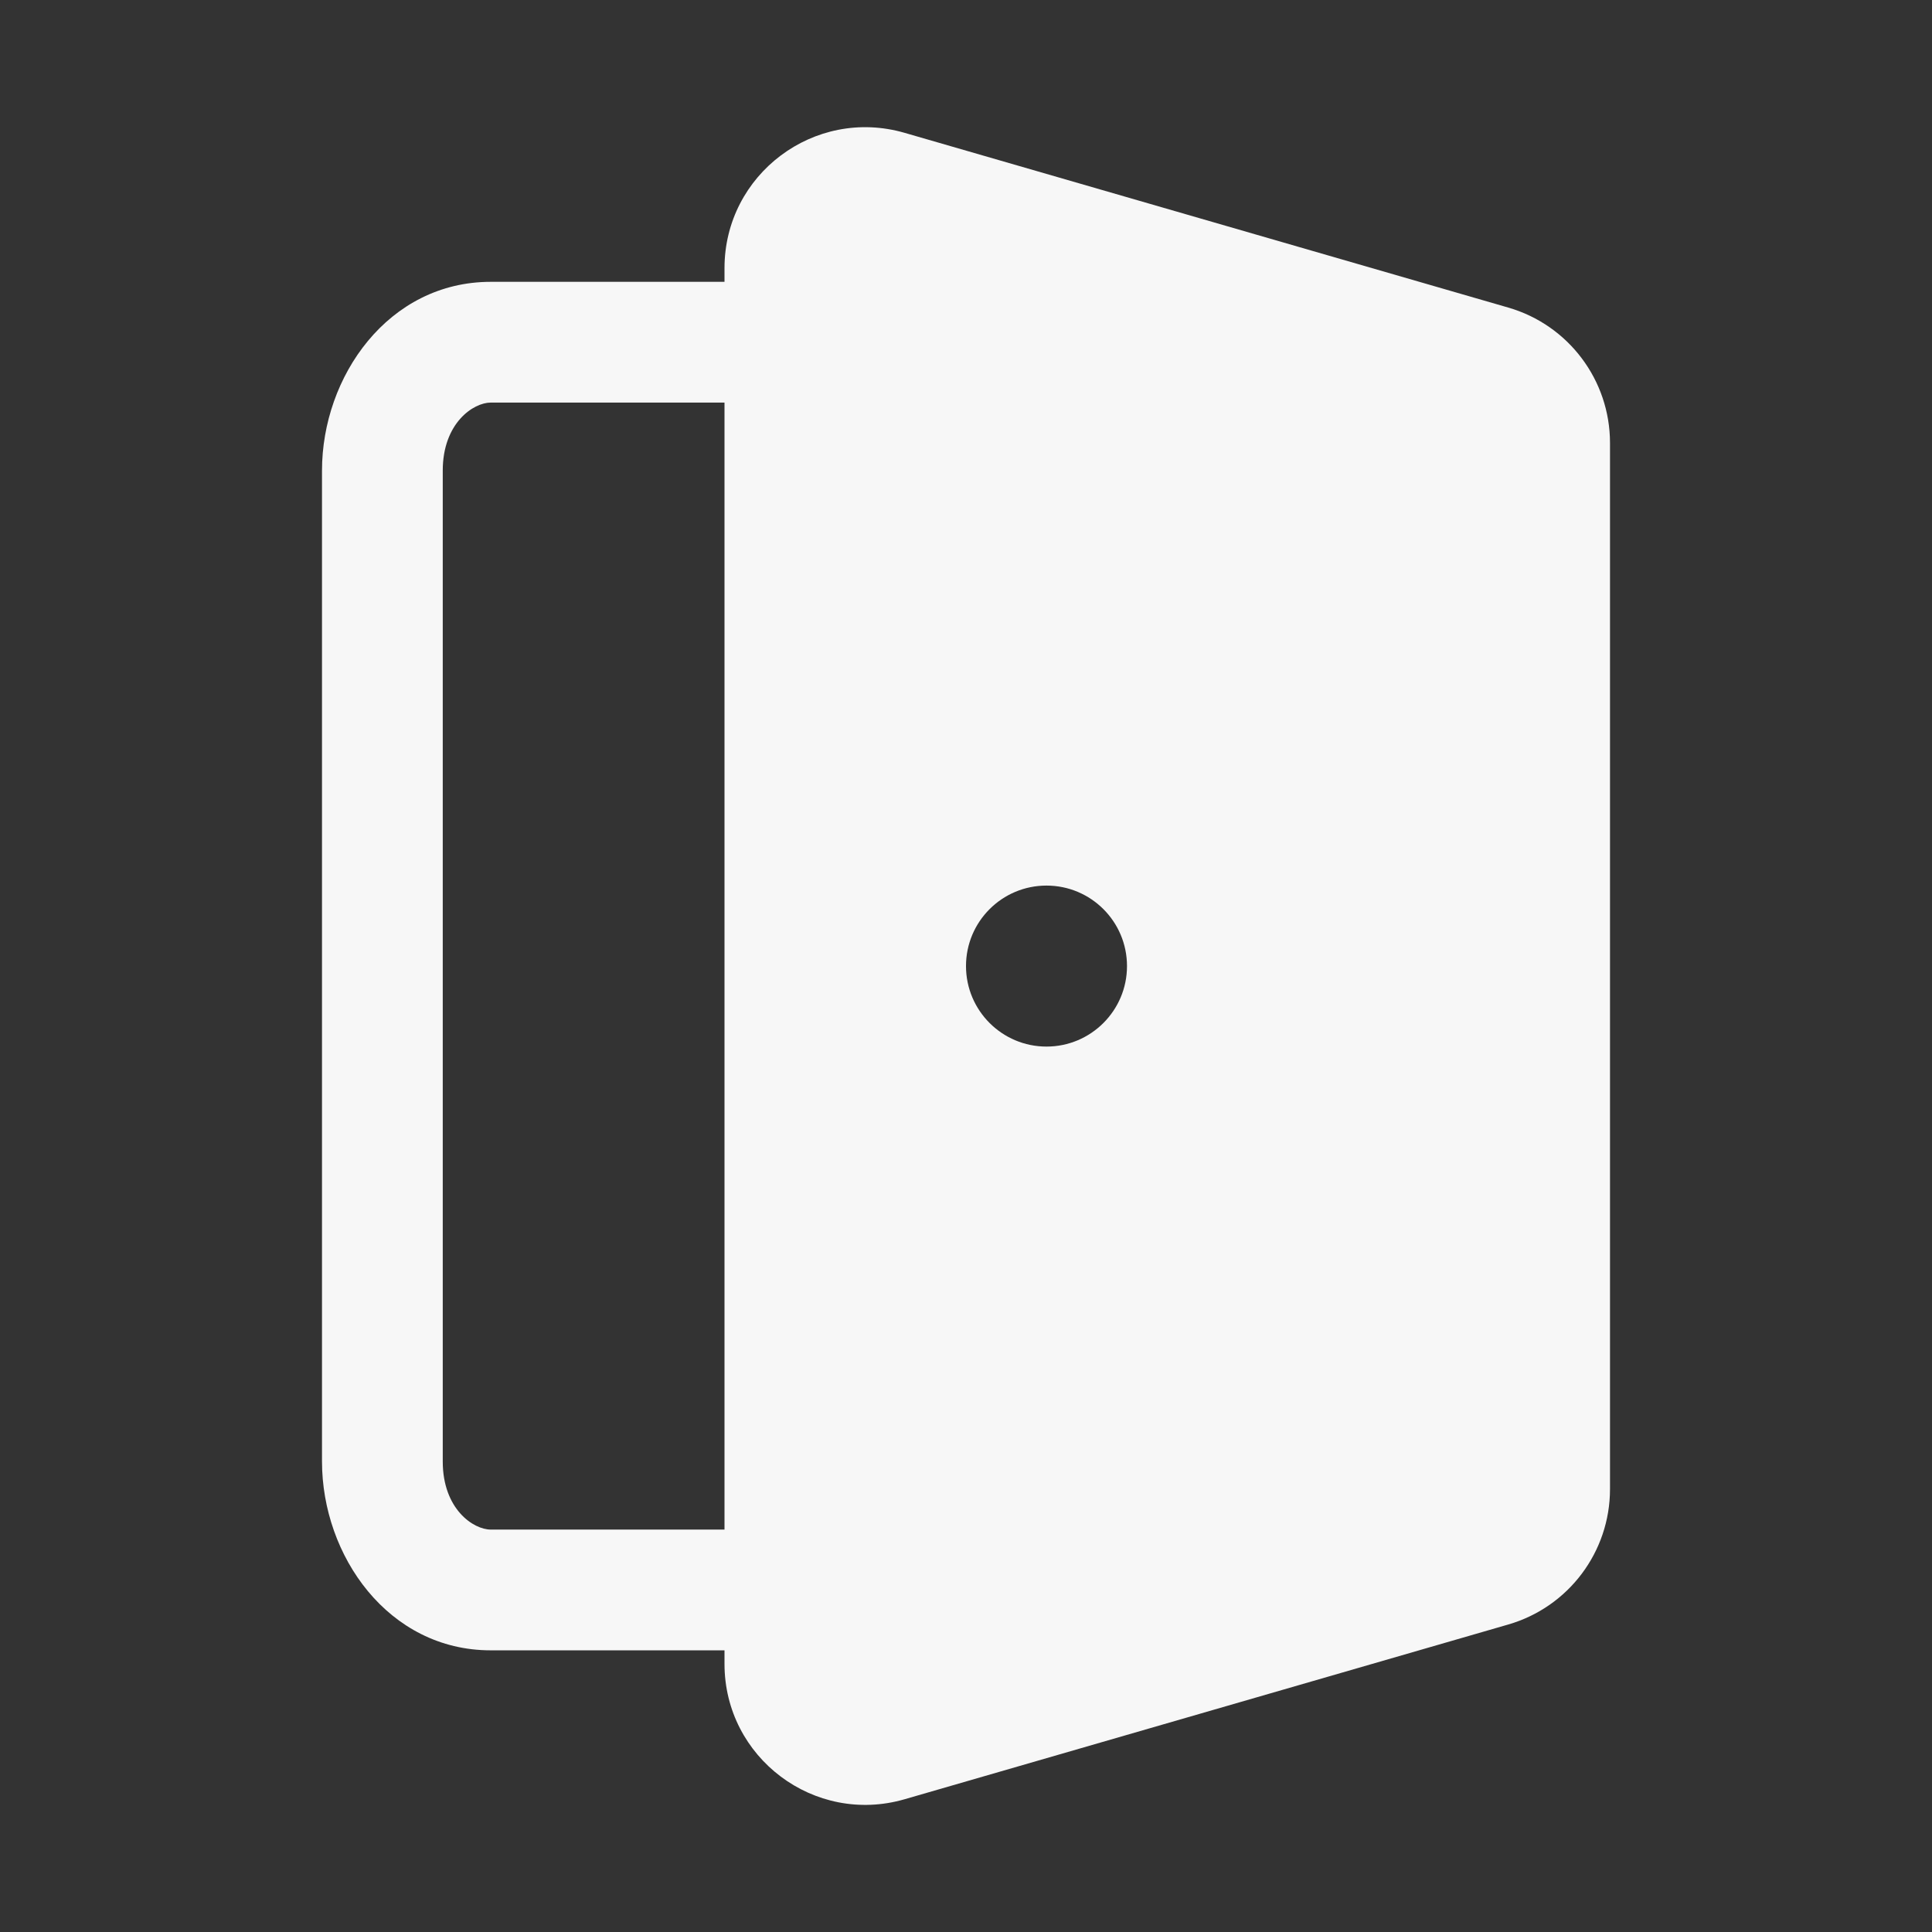 <svg width="24" height="24" viewBox="0 0 24 24" fill="none" xmlns="http://www.w3.org/2000/svg">
<rect x="0" y="0" width="24" height="24" fill="#333333" stroke="none"/>
<path fill-rule="evenodd" clip-rule="evenodd" d="M9 3.331C9 2.166 10.117 1.326 11.237 1.65L18.737 3.821C19.485 4.038 20 4.723 20 5.502V18.499C20 19.278 19.485 19.963 18.737 20.18L11.237 22.351C10.117 22.675 9 21.835 9 20.67V20.501H6.096C4.824 20.501 4 19.326 4 18.155V5.846C4 4.676 4.824 3.501 6.096 3.501H9V3.331ZM9 5.001H6.096C5.881 5.001 5.5 5.255 5.5 5.846V18.155C5.5 18.747 5.881 19.001 6.096 19.001H9V5.001ZM13 13.001C12.448 13.001 12 12.553 12 12.001C12 11.448 12.448 11.001 13 11.001C13.552 11.001 14 11.448 14 12.001C14 12.553 13.552 13.001 13 13.001Z" fill="white" fill-opacity="0.96"/>
</svg>
